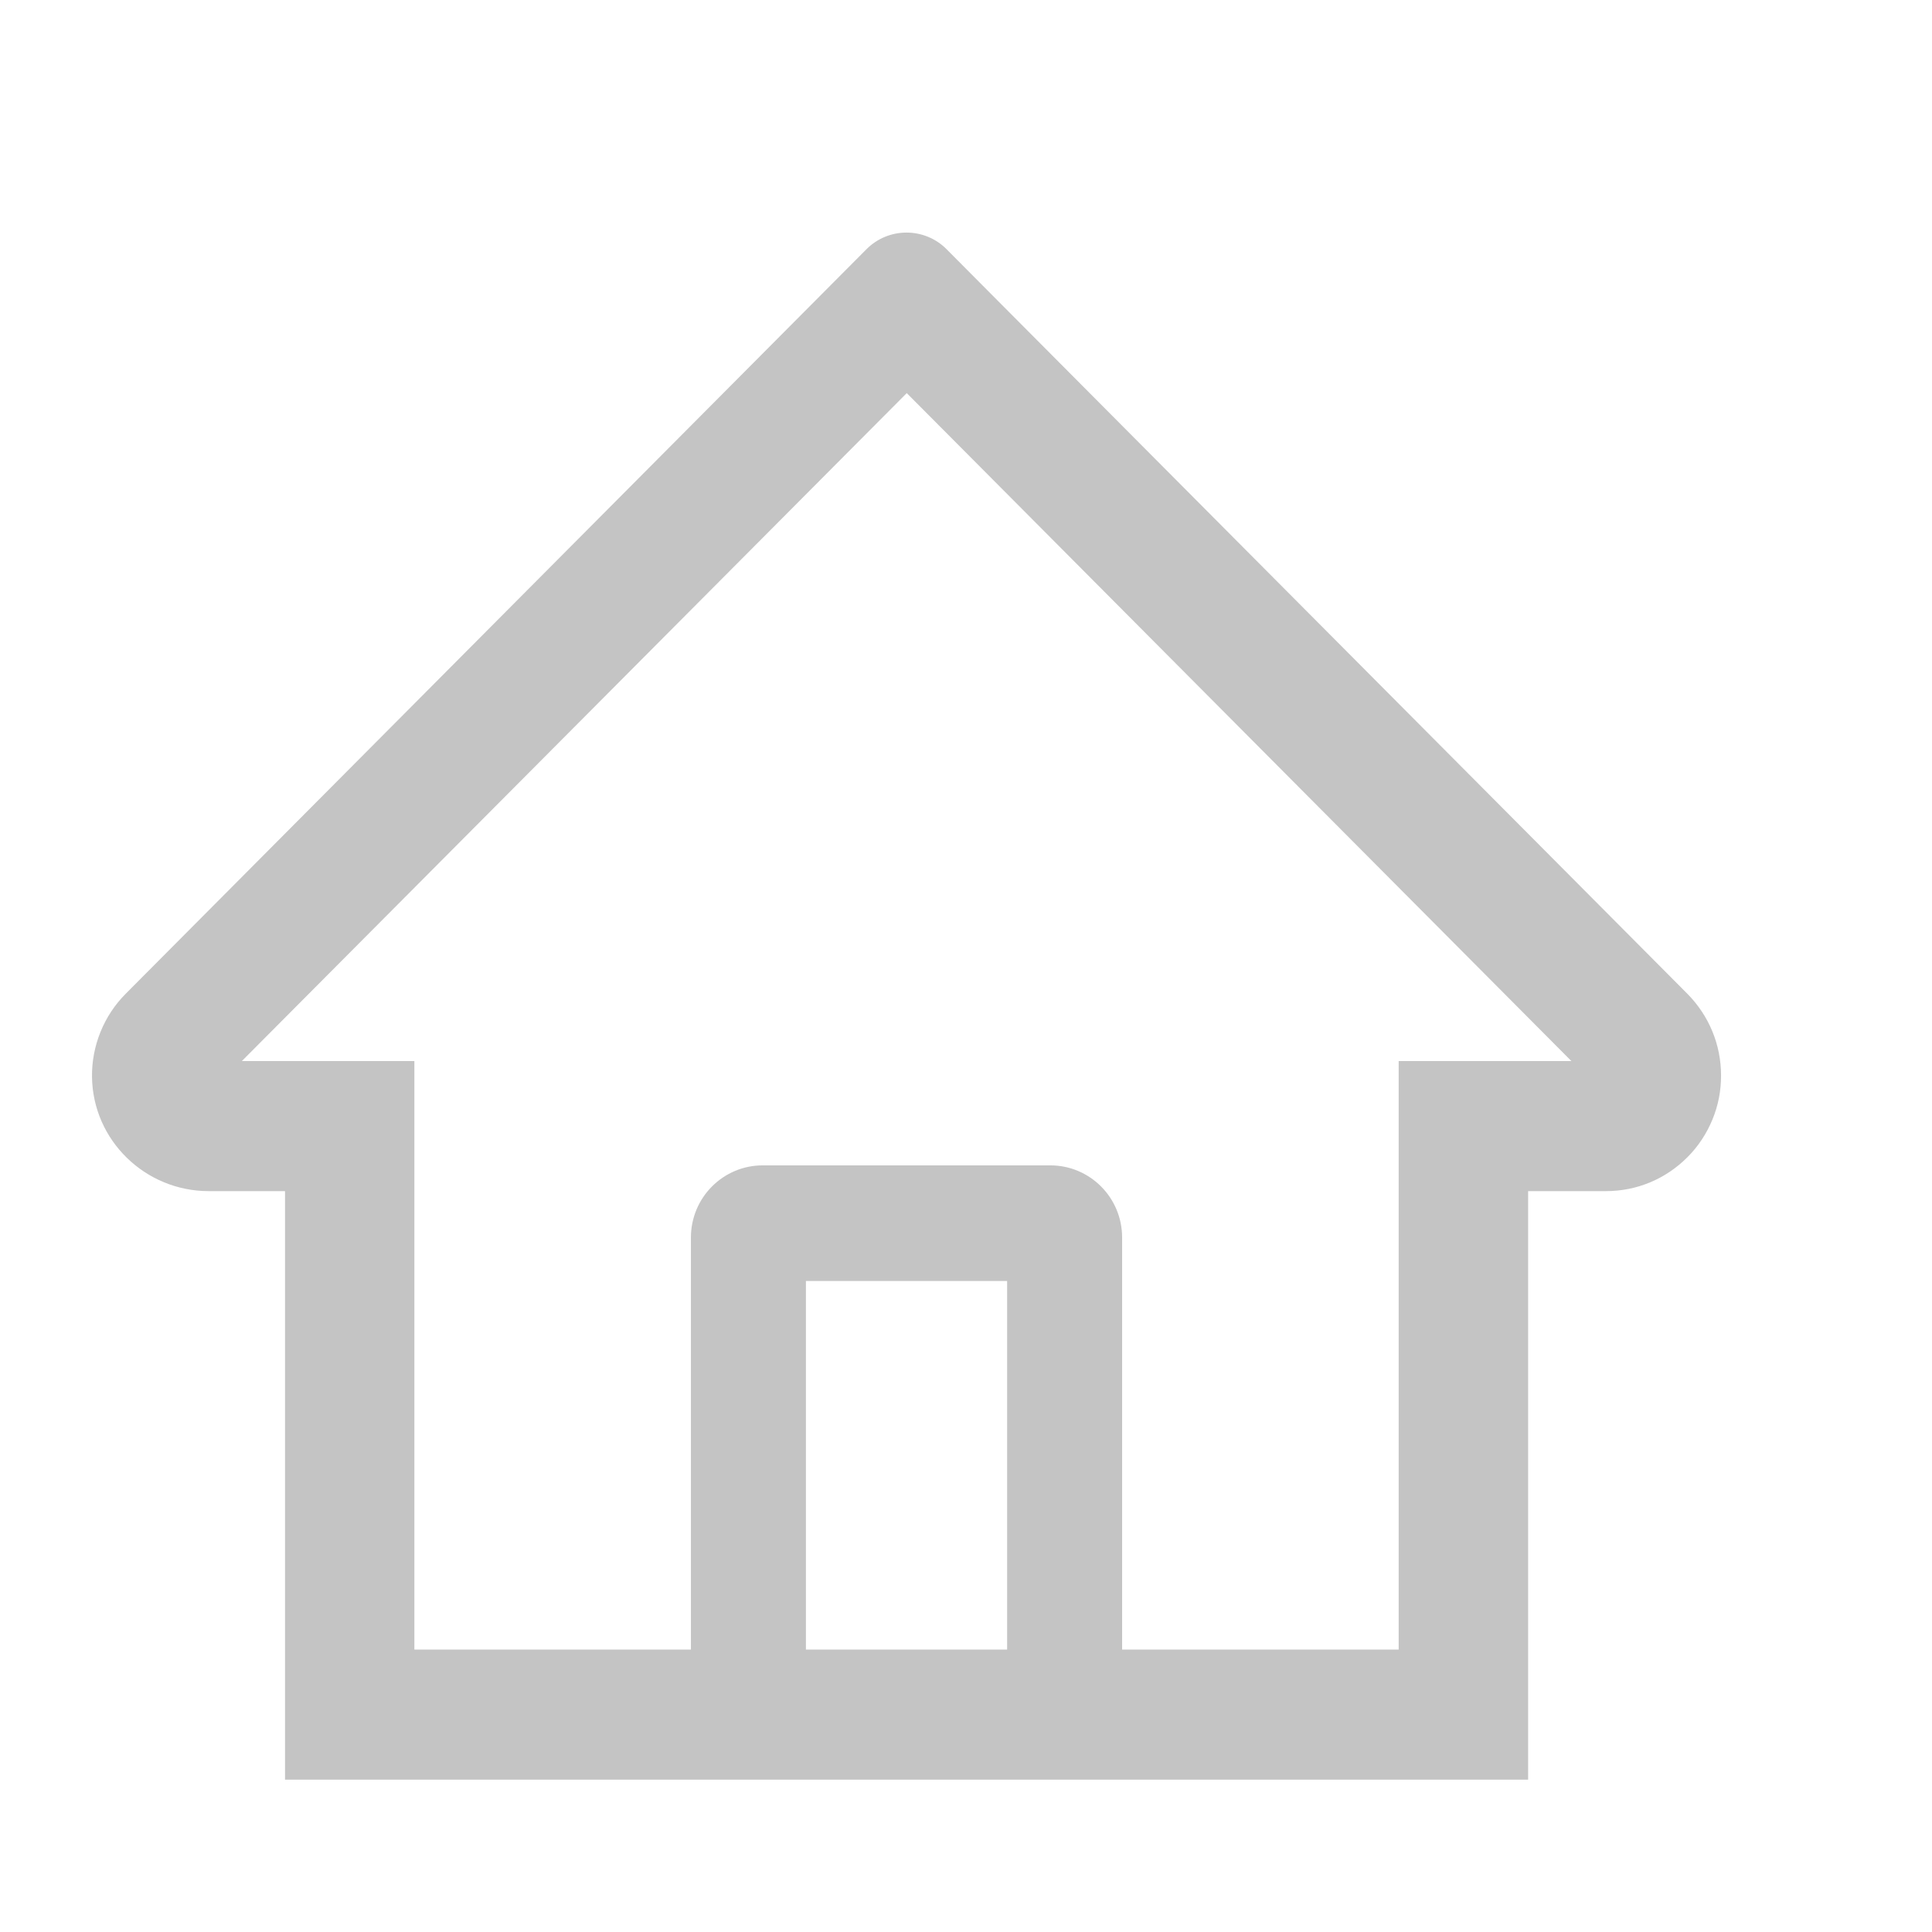 <svg width="21" height="21" viewBox="0 0 21 21" fill="none" xmlns="http://www.w3.org/2000/svg">
<path d="M18.34 10.801L10.793 3.216L10.287 2.707C10.172 2.592 10.016 2.528 9.854 2.528C9.691 2.528 9.535 2.592 9.42 2.707L1.367 10.801C1.249 10.919 1.156 11.06 1.093 11.215C1.03 11.37 0.998 11.537 1 11.704C1.008 12.396 1.58 12.947 2.268 12.947H3.098V19.344H16.61V12.947H17.457C17.791 12.947 18.105 12.816 18.342 12.578C18.458 12.462 18.55 12.323 18.613 12.17C18.676 12.018 18.708 11.854 18.707 11.689C18.707 11.355 18.576 11.039 18.34 10.801ZM10.947 17.93H8.76V13.924H10.947V17.93ZM15.203 11.533V17.93H12.197V13.452C12.197 13.018 11.848 12.667 11.416 12.667H8.291C7.859 12.667 7.51 13.018 7.51 13.452V17.93H4.504V11.533H2.629L9.856 4.273L10.307 4.726L17.08 11.533H15.203Z" fill="#C4C4C4"/>
</svg>
